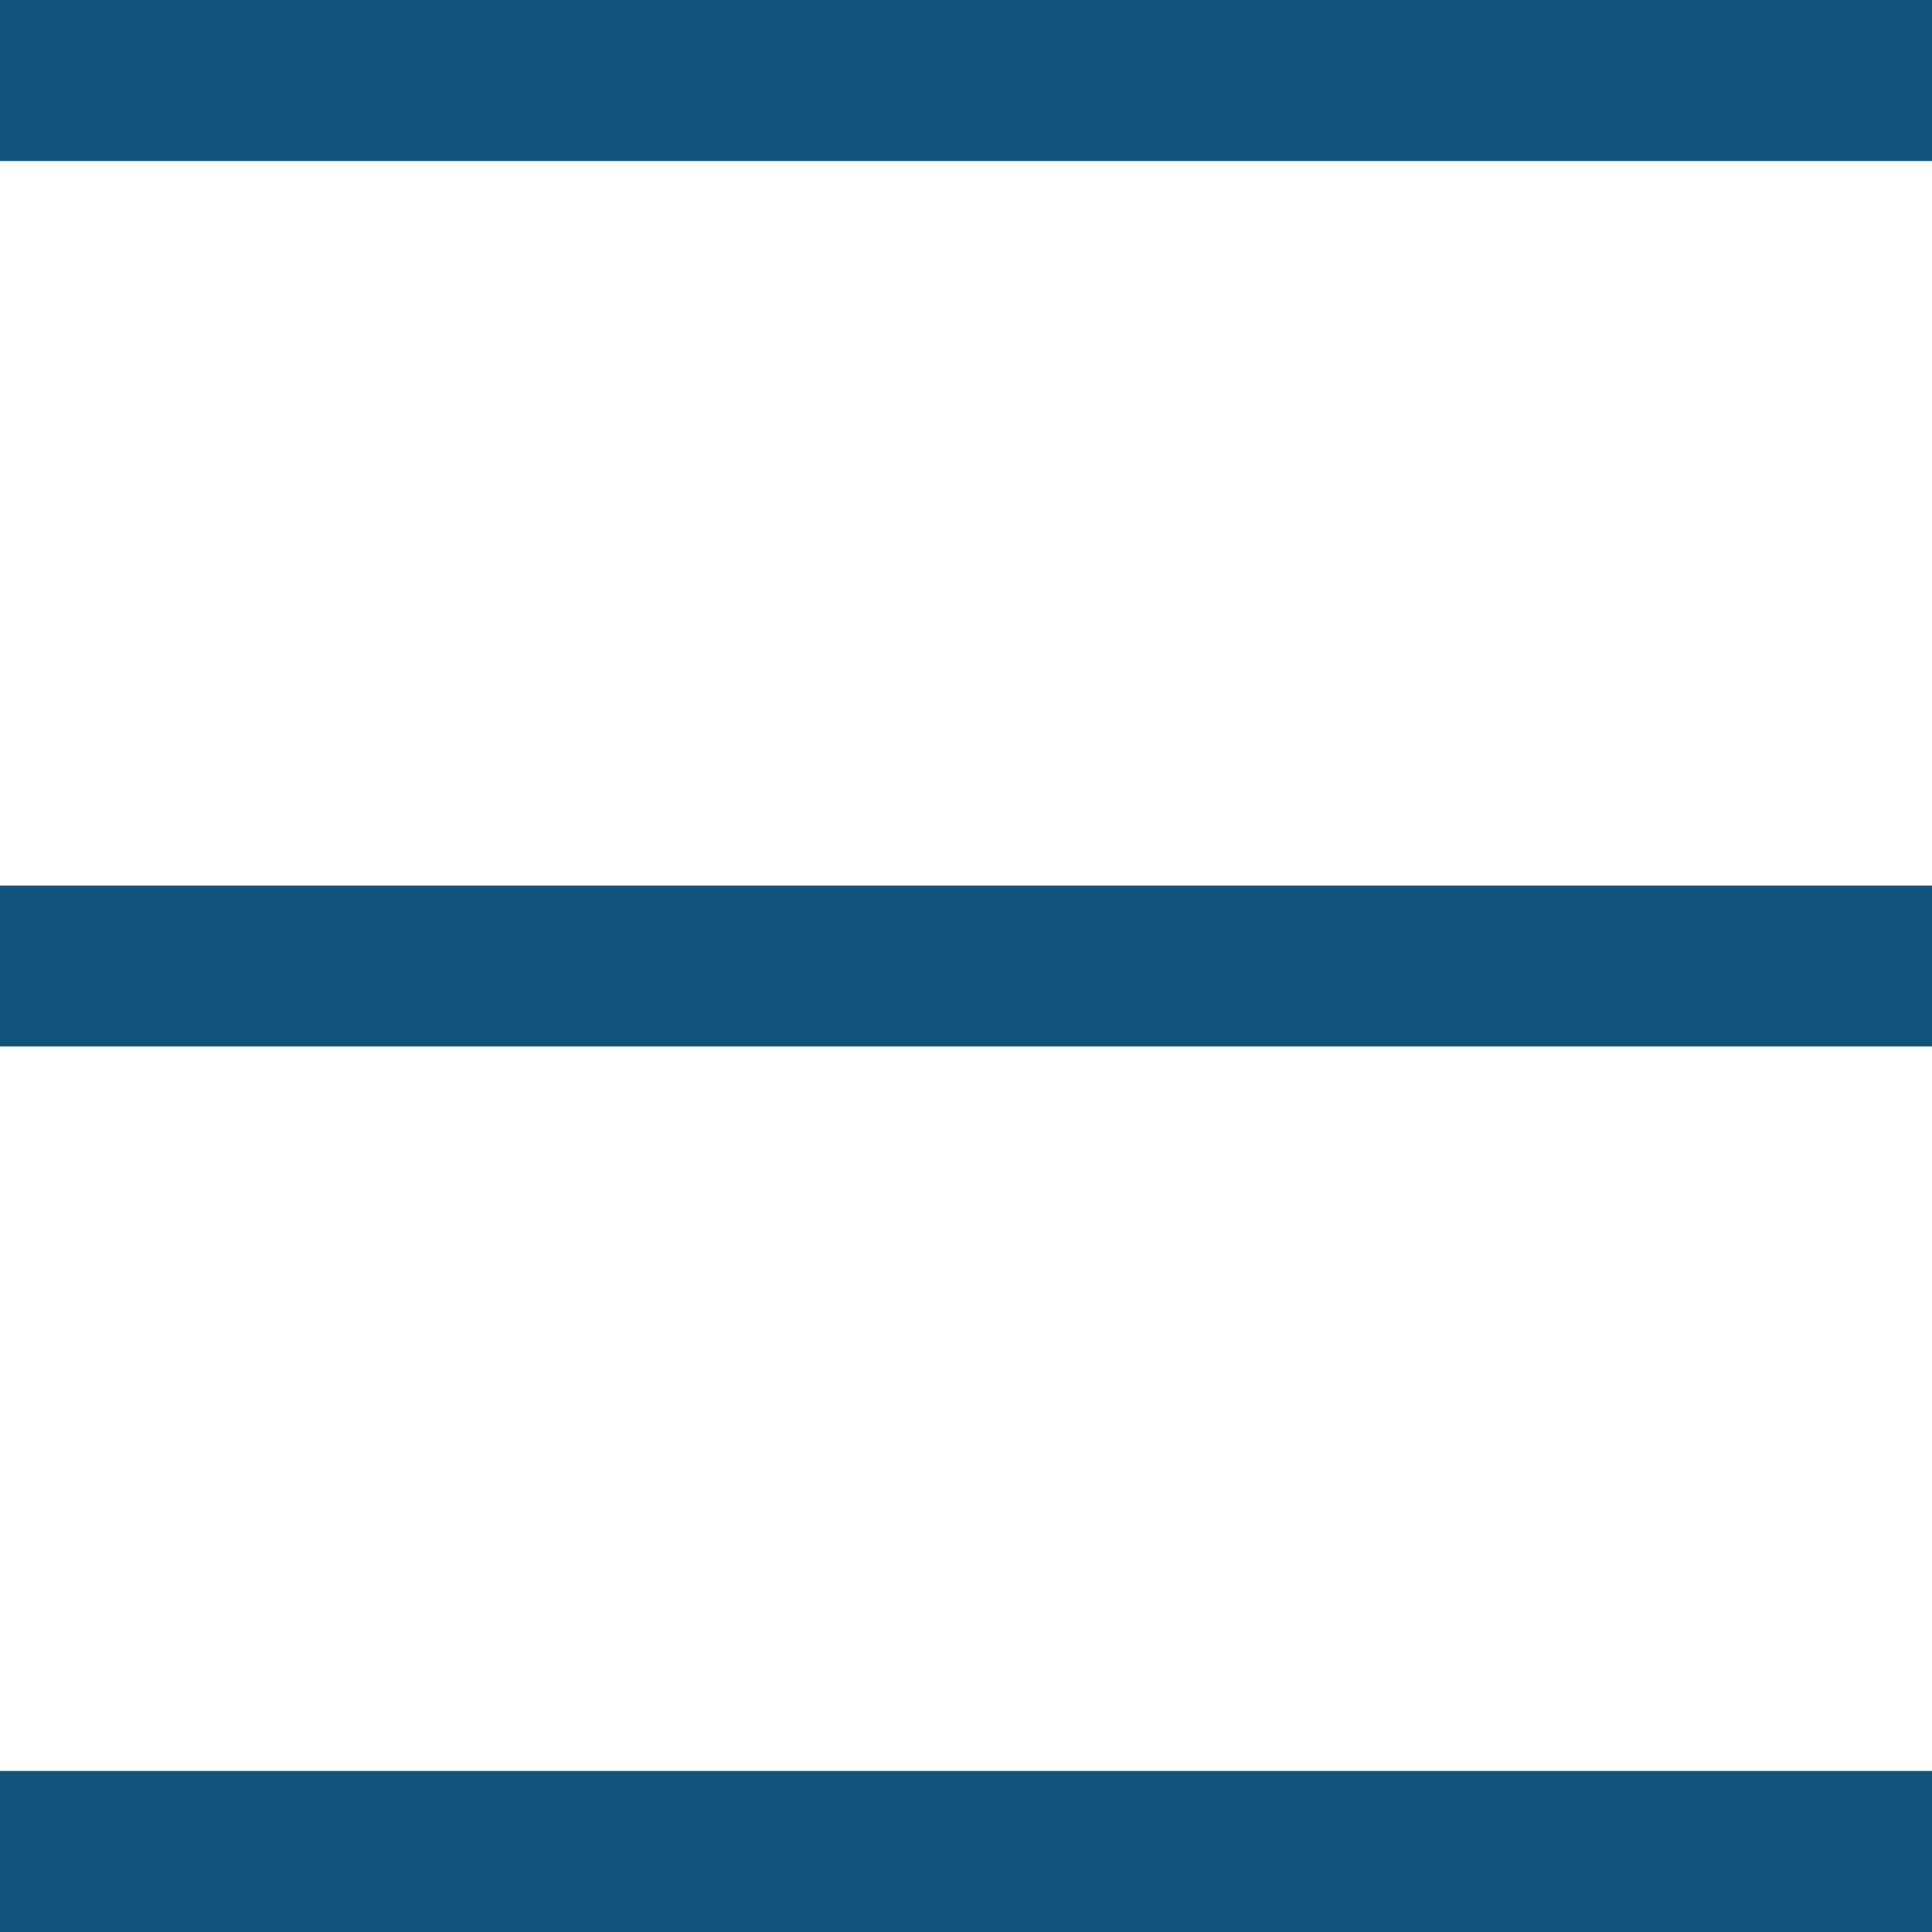 <svg width="24" height="24" viewBox="0 0 24 24" fill="none" xmlns="http://www.w3.org/2000/svg">
<g id="Frame" clip-path="url(#clip0_441_4602)">
<g id="Group 1">
<path id="Vector" d="M0 0H24V2H0V0Z" fill="#10537D"/>
<path id="Vector_2" d="M0 11H24V13H0V11Z" fill="#10537D"/>
<path id="Vector_3" d="M0 22H24V24H0V22Z" fill="#10537D"/>
</g>
</g>
<defs>
<clipPath id="clip0_441_4602">
<rect width="24" height="24" fill="white"/>
</clipPath>
</defs>
</svg>
